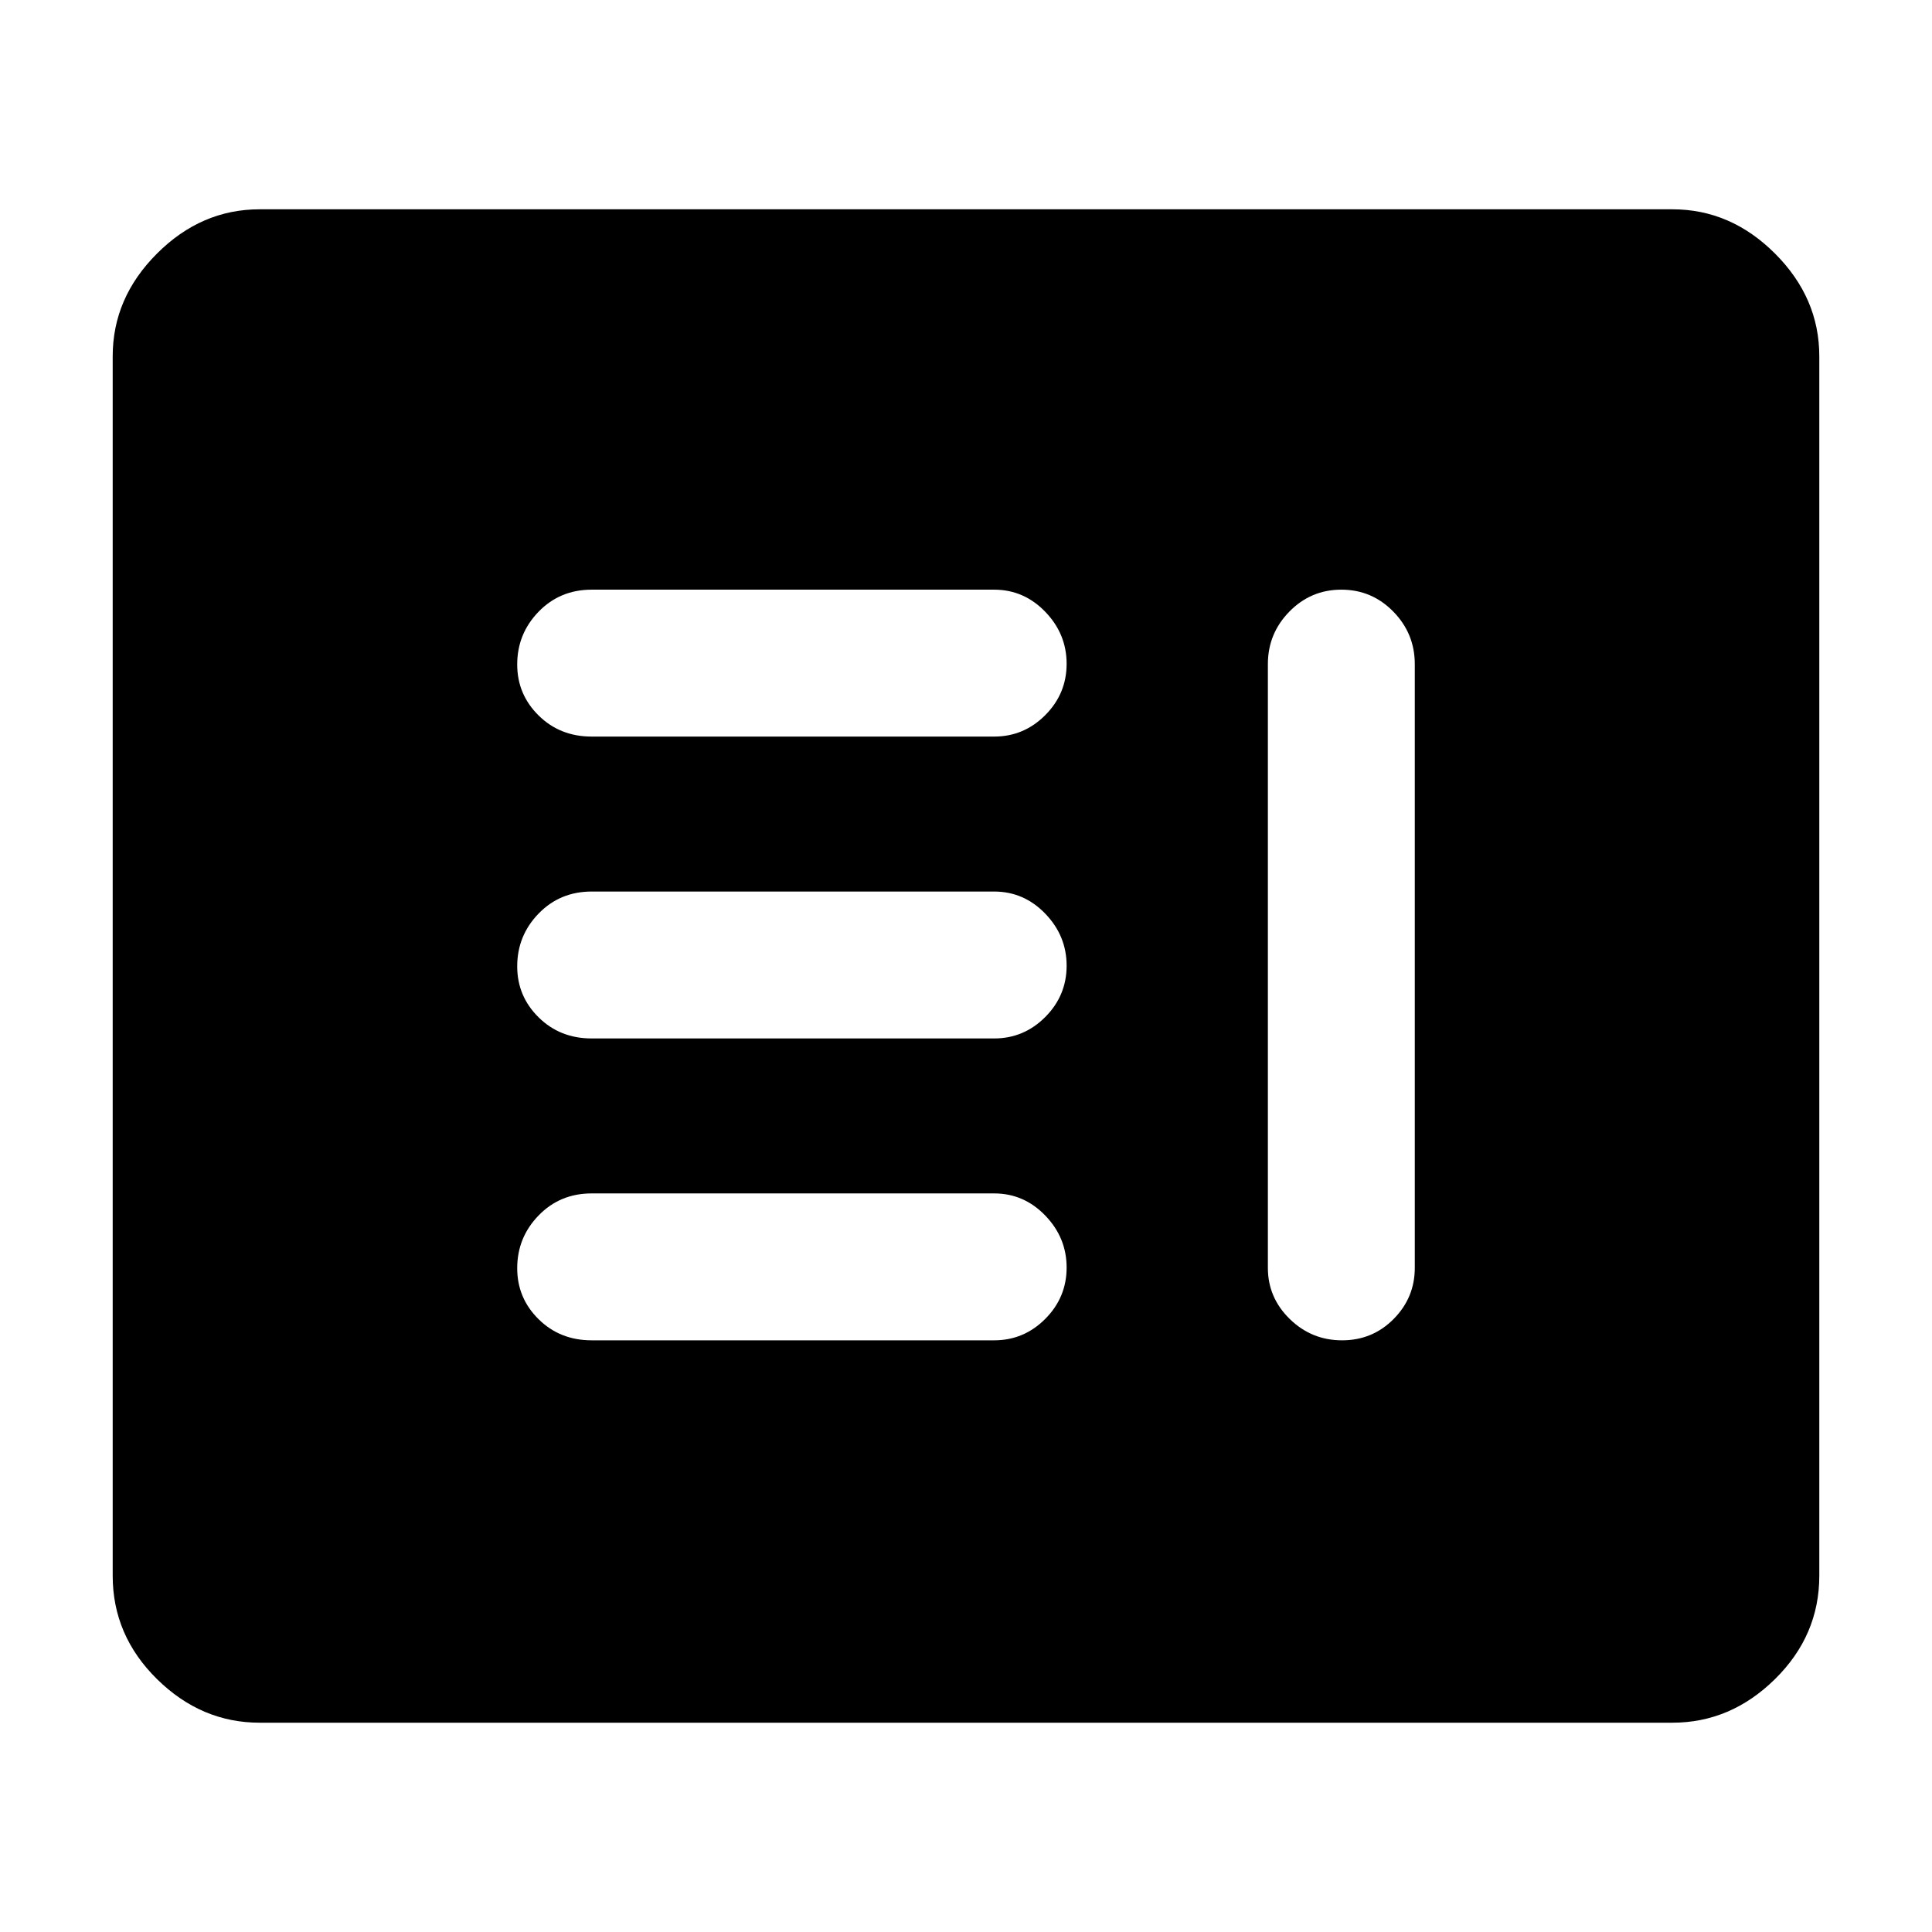 <svg xmlns="http://www.w3.org/2000/svg" height="48" viewBox="0 -960 960 960" width="48"><path d="M294-294h200q14.77 0 25.39-10.66Q530-315.32 530-330.16T519.39-356q-10.62-11-25.39-11H294q-15.75 0-26.37 10.95Q257-345.1 257-329.82q0 14.84 10.63 25.33Q278.25-294 294-294Zm372.51-373q-15.14 0-25.83 10.9Q630-645.2 630-630v300q0 14.77 10.86 25.39 10.86 10.61 26 10.61t25.64-10.61Q703-315.23 703-330v-300q0-15.2-10.68-26.1-10.67-10.9-25.81-10.9ZM294-444h200q14.77 0 25.39-10.66Q530-465.32 530-480.16T519.39-506q-10.62-11-25.39-11H294q-15.75 0-26.37 10.95Q257-495.1 257-479.82q0 14.84 10.63 25.33Q278.25-444 294-444Zm0-150h200q14.77 0 25.39-10.66Q530-615.32 530-630.16T519.39-656q-10.62-11-25.39-11H294q-15.75 0-26.37 10.95Q257-645.1 257-629.82q0 14.85 10.63 25.33Q278.25-594 294-594ZM129-104q-29 0-51-21.68T56-177v-606q0-29 22-51t51-22h702q29 0 51 22t22 51v606q0 29.64-22 51.32T831-104H129Z"/></svg>